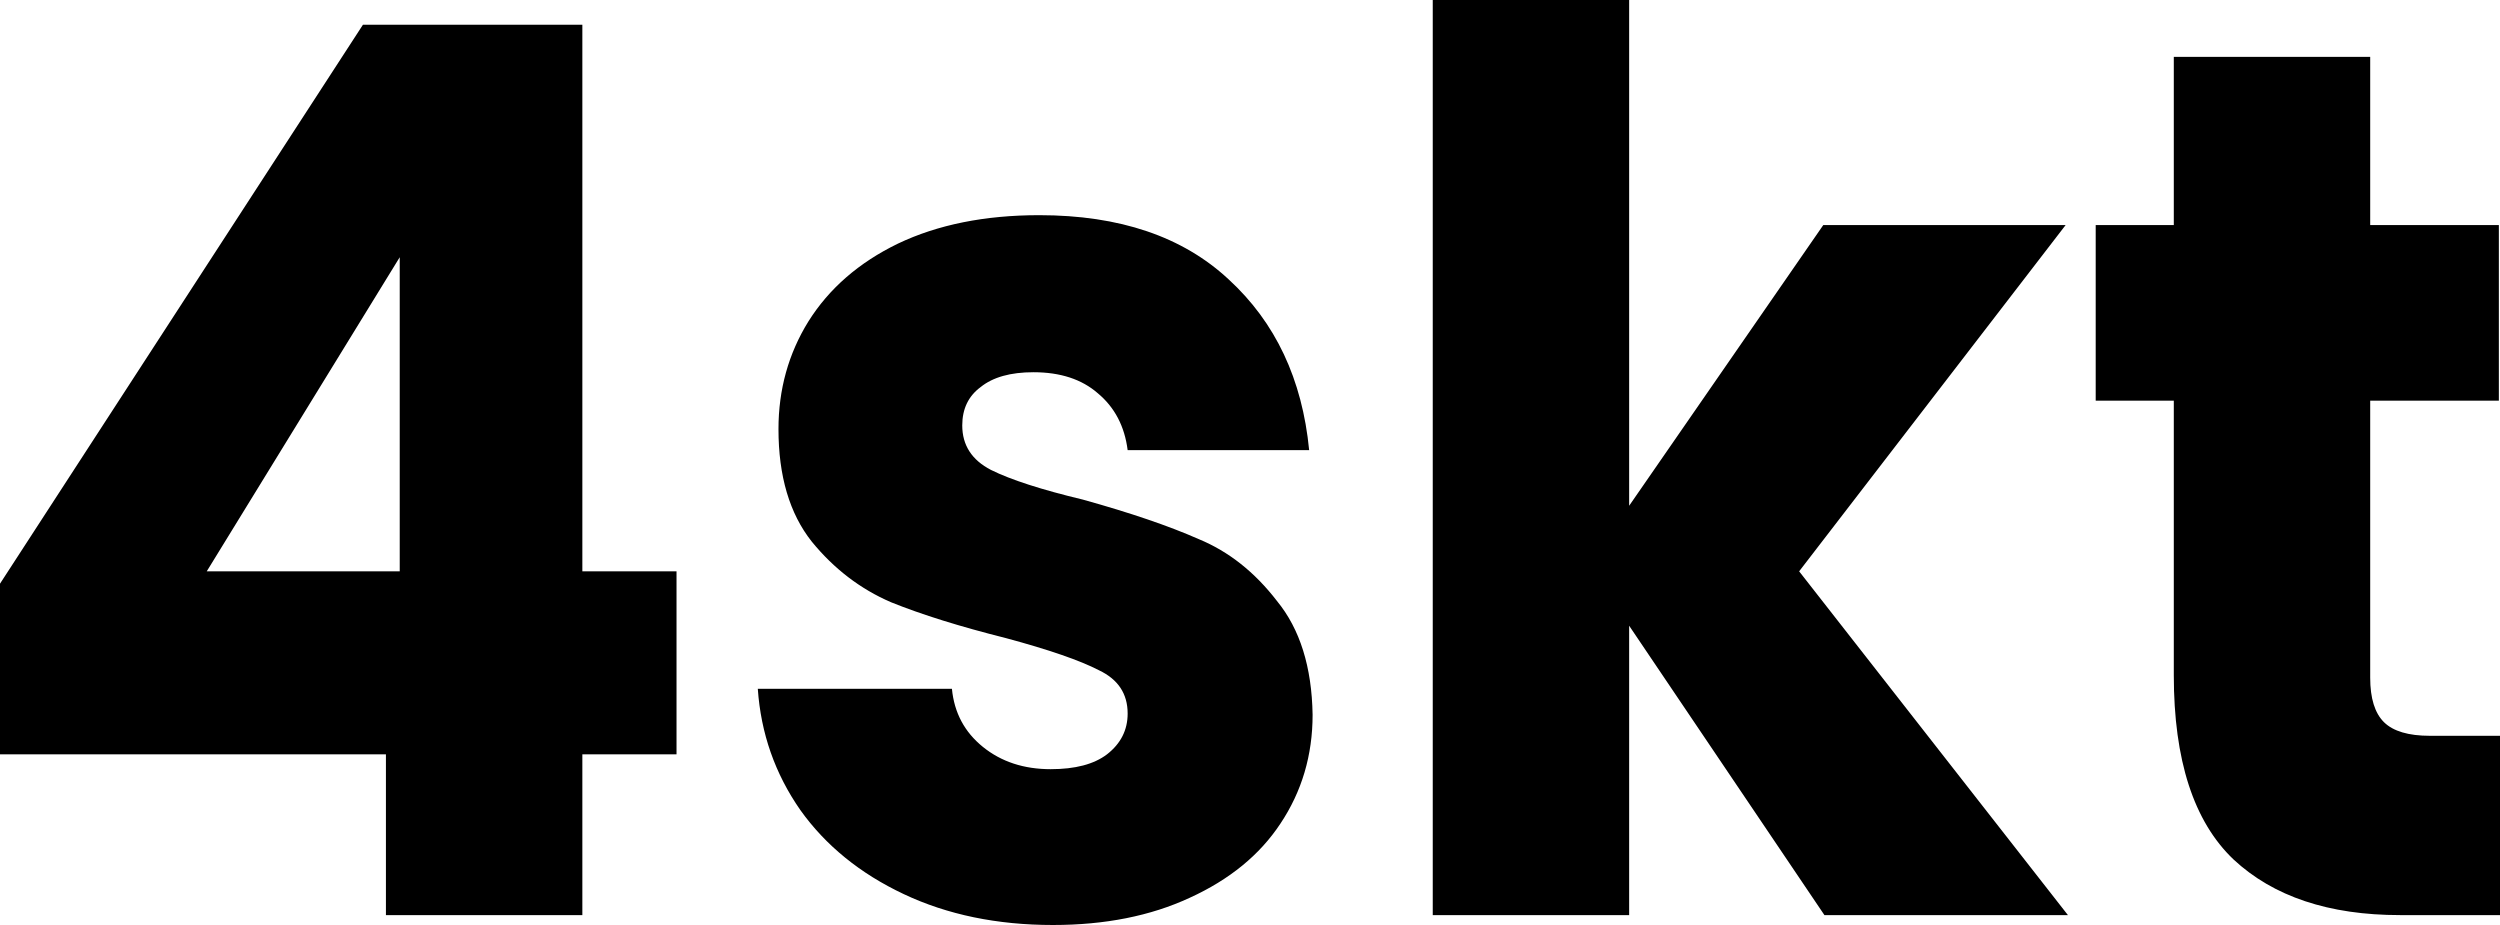 <svg width="100" height="37" viewBox="0 0 100 37" fill="" xmlns="http://www.w3.org/2000/svg">
<path d="M0 30.174V23.348L14.518 0.989H23.294V22.853H27.061V30.174H23.294V36.604H15.437V30.174H0ZM15.989 10.289L8.27 22.853H15.989V10.289ZM42.12 37C39.884 37 37.893 36.588 36.147 35.763C34.401 34.939 33.023 33.818 32.012 32.4C31.001 30.949 30.435 29.333 30.312 27.552H38.077C38.169 28.509 38.582 29.283 39.317 29.877C40.053 30.471 40.956 30.767 42.028 30.767C43.008 30.767 43.759 30.57 44.279 30.174C44.831 29.745 45.106 29.201 45.106 28.541C45.106 27.75 44.724 27.173 43.958 26.81C43.192 26.414 41.952 25.986 40.236 25.524C38.398 25.062 36.867 24.584 35.642 24.09C34.417 23.562 33.36 22.754 32.472 21.666C31.583 20.545 31.139 19.044 31.139 17.164C31.139 15.582 31.538 14.147 32.334 12.861C33.161 11.542 34.355 10.503 35.917 9.745C37.51 8.986 39.394 8.607 41.569 8.607C44.785 8.607 47.312 9.464 49.15 11.179C51.018 12.894 52.09 15.169 52.366 18.005H45.106C44.984 17.049 44.586 16.291 43.912 15.73C43.269 15.169 42.411 14.889 41.339 14.889C40.42 14.889 39.716 15.087 39.225 15.483C38.735 15.845 38.49 16.357 38.49 17.016C38.49 17.808 38.873 18.401 39.639 18.797C40.435 19.192 41.661 19.588 43.315 19.984C45.214 20.512 46.76 21.039 47.955 21.567C49.15 22.061 50.191 22.886 51.079 24.04C51.998 25.161 52.473 26.678 52.504 28.591C52.504 30.207 52.075 31.658 51.217 32.944C50.39 34.197 49.18 35.186 47.587 35.912C46.025 36.637 44.203 37 42.12 37ZM72.977 36.604L65.166 25.029V36.604H57.31V0H65.166V20.231L72.931 9.003H82.625L71.966 22.853L82.717 36.604H72.977ZM100 29.432V36.604H96.003C93.154 36.604 90.934 35.862 89.341 34.378C87.748 32.861 86.952 30.405 86.952 27.008V16.027H83.828V9.003H86.952V2.275H94.808V9.003H99.954V16.027H94.808V27.107C94.808 27.931 94.992 28.525 95.36 28.888C95.727 29.25 96.34 29.432 97.197 29.432H100Z" fill="black"/>
</svg>

